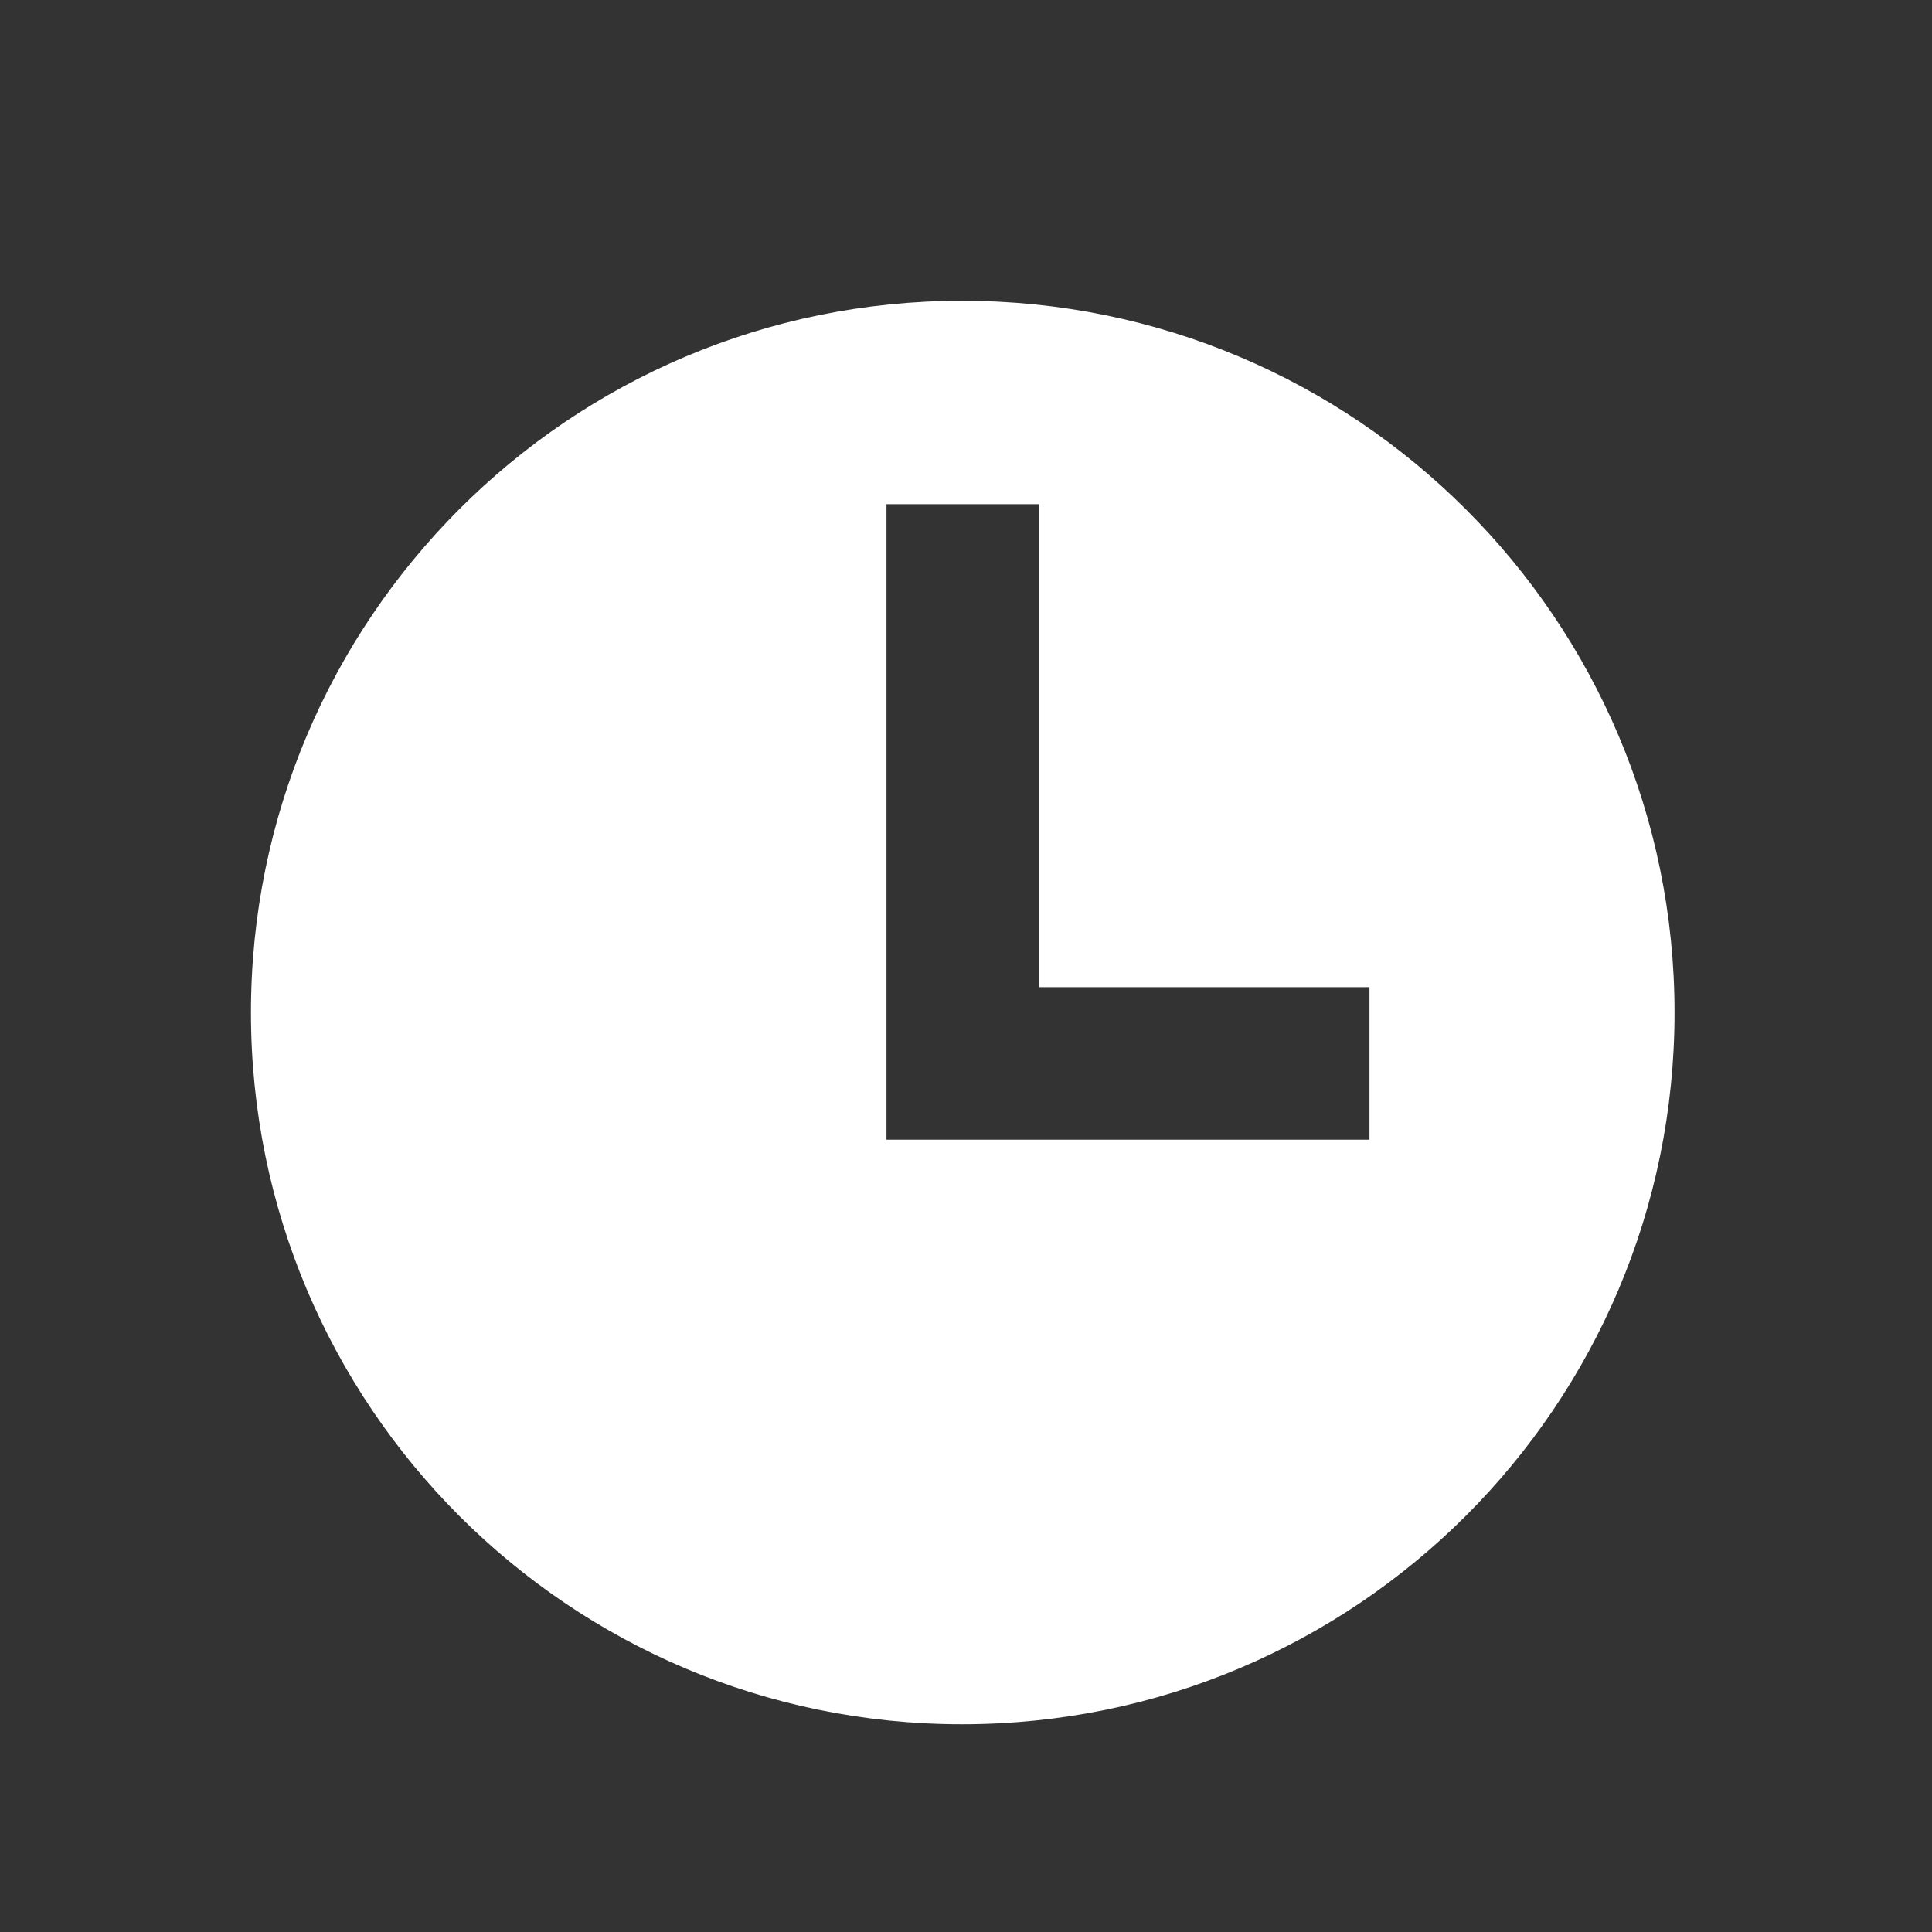 <svg width="19" height="19" viewBox="0 0 19 19" fill="none" xmlns="http://www.w3.org/2000/svg">
<rect x="0" y="0" width="19" height="19" fill="#333333" stroke="none"/>
<g clip-path="url(#clip0_2398_1593)">
<path fill-rule="evenodd" clip-rule="evenodd" d="M2.468 9.958C2.468 6.094 5.597 2.958 9.461 2.958C13.332 2.958 16.468 6.094 16.468 9.958C16.468 13.822 13.332 16.957 9.461 16.957C5.597 16.957 2.468 13.822 2.468 9.958ZM10.218 4.958H8.718V11.208H13.468V9.708H10.218V4.958Z" fill="white"/>
</g>
<defs>
<clipPath id="clip0_2398_1593">
<rect width="18" height="18" fill="white" transform="translate(0.468 0.958)"/>
</clipPath>
</defs>
</svg>
